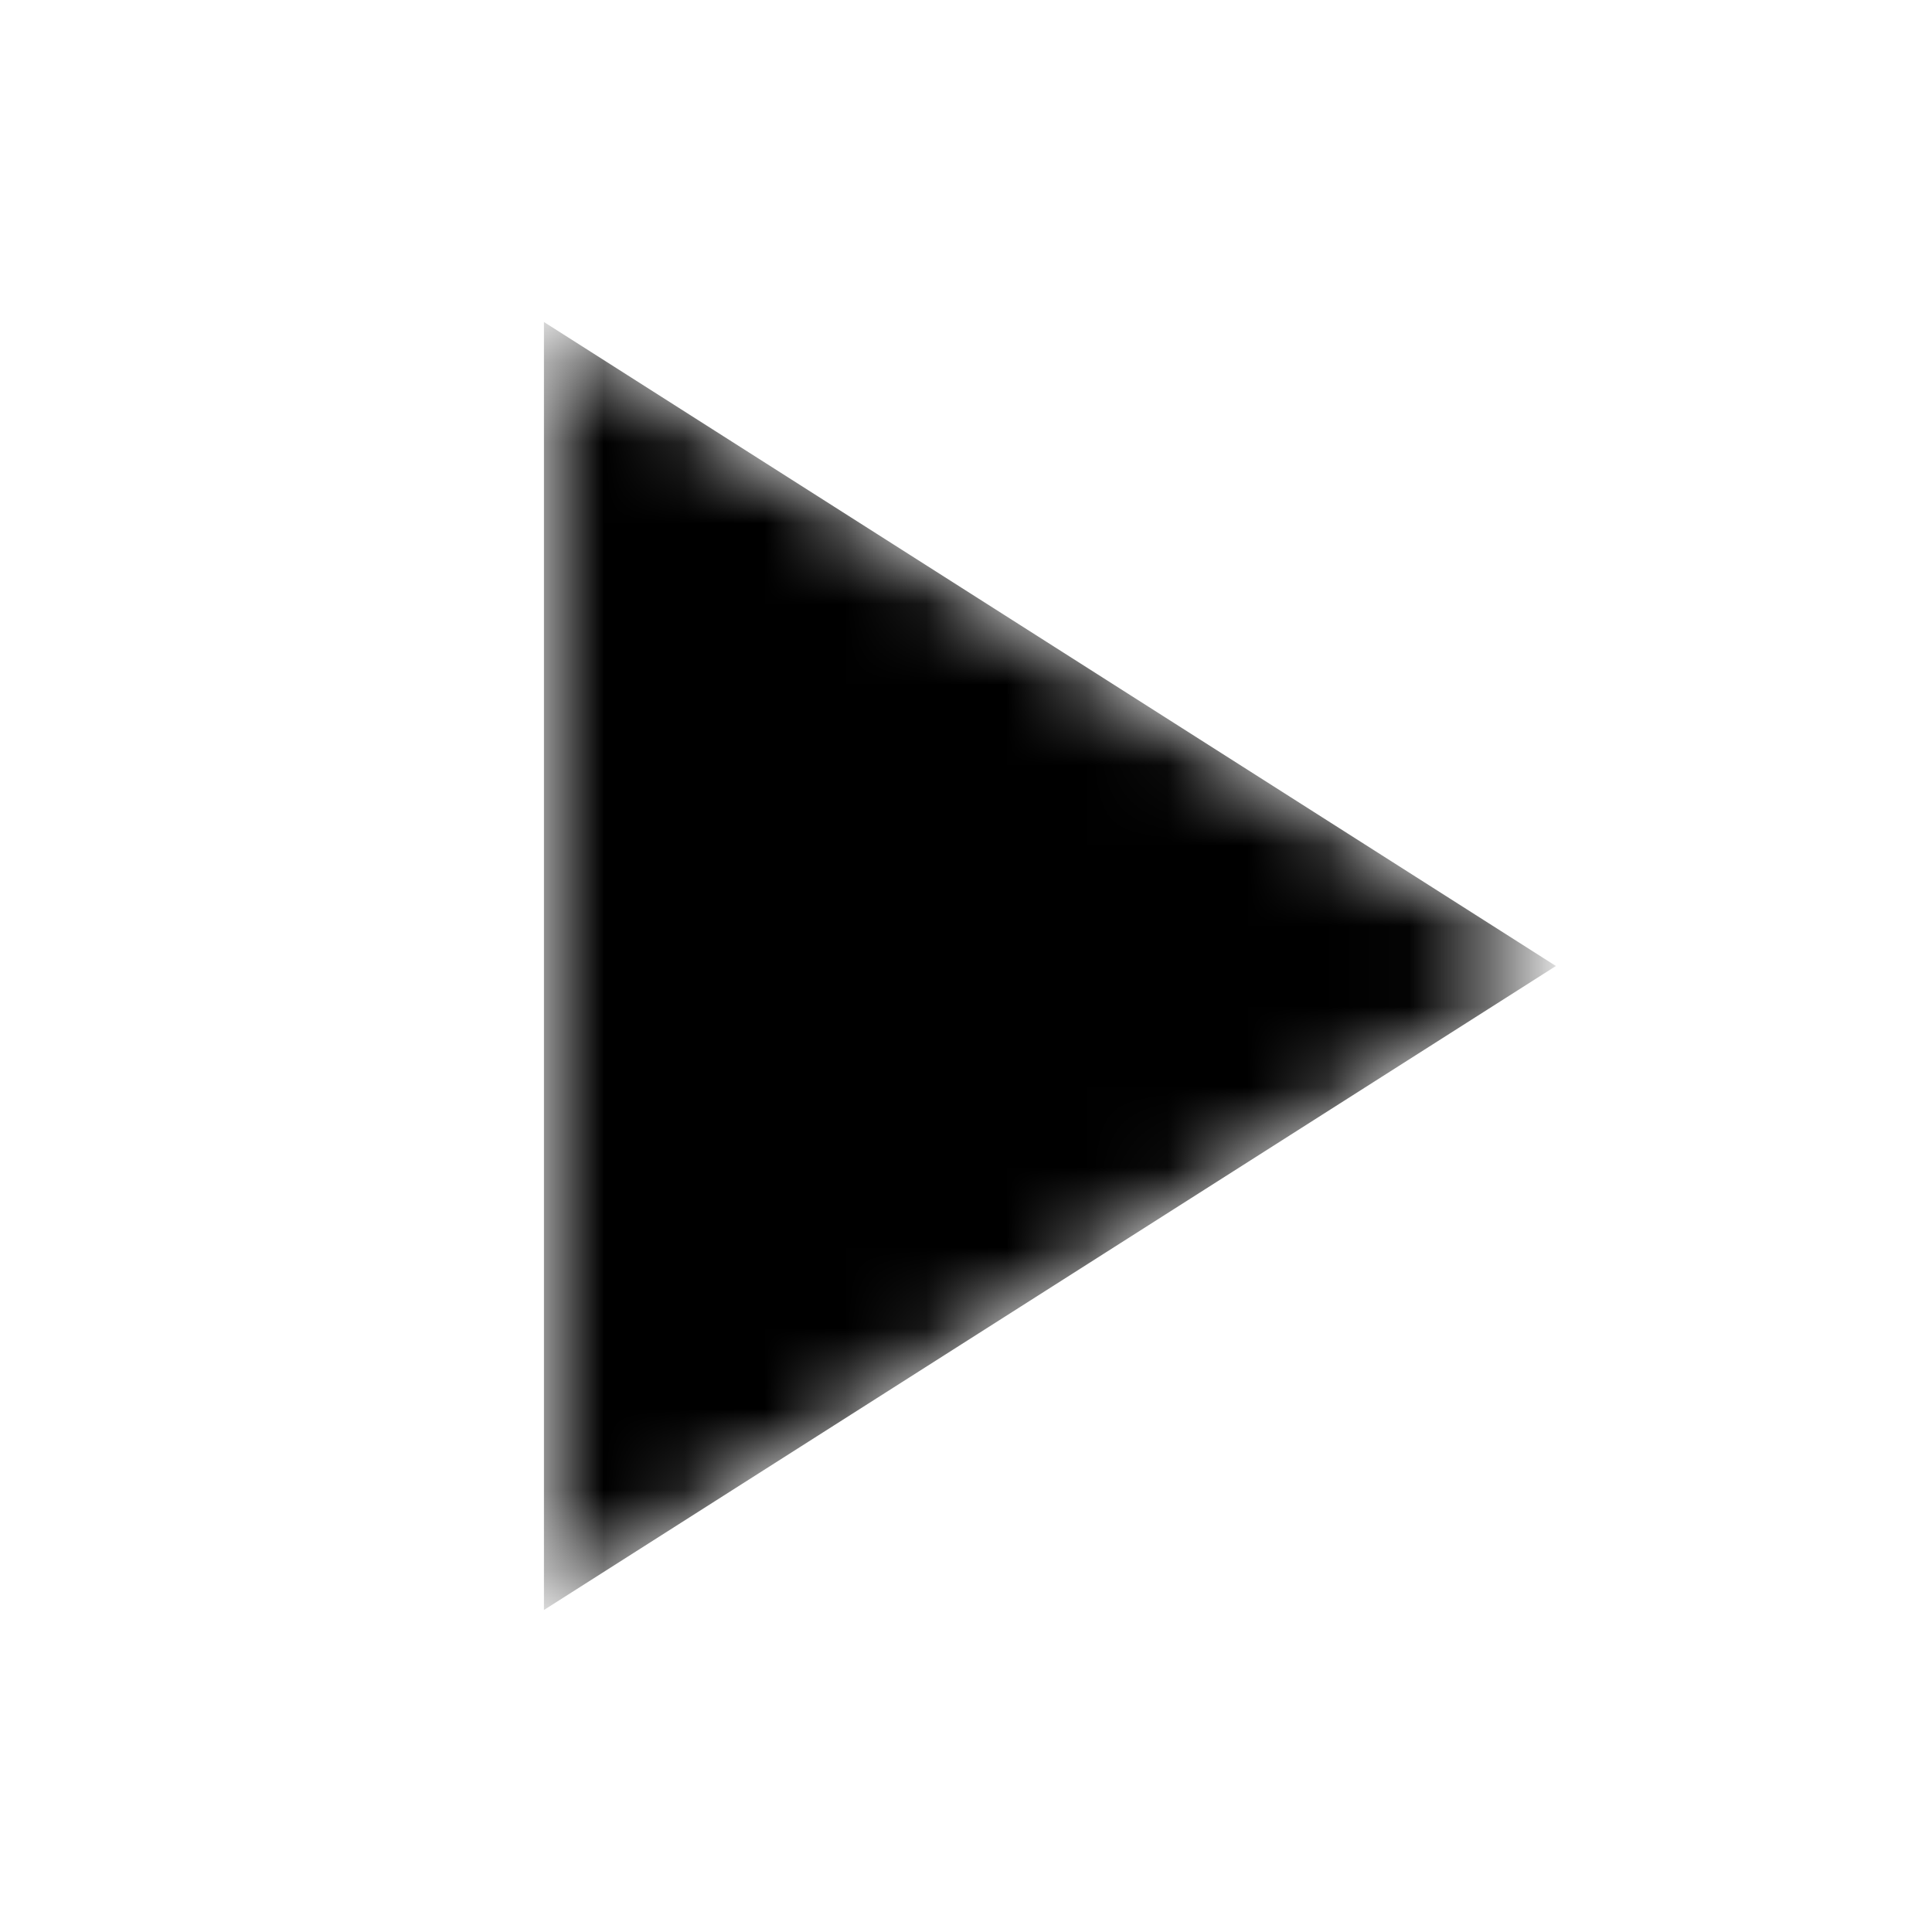 <svg viewBox="0 0 24 24" xmlns="http://www.w3.org/2000/svg"><mask id="path-1-inside-1_34576_70775"><path d="M6.757 20V4L19.328 12L6.757 20Z"/></mask><path d="M6.757 20V4L19.328 12L6.757 20Z" mask="url(#path-1-inside-1_34576_70775)"/></svg>